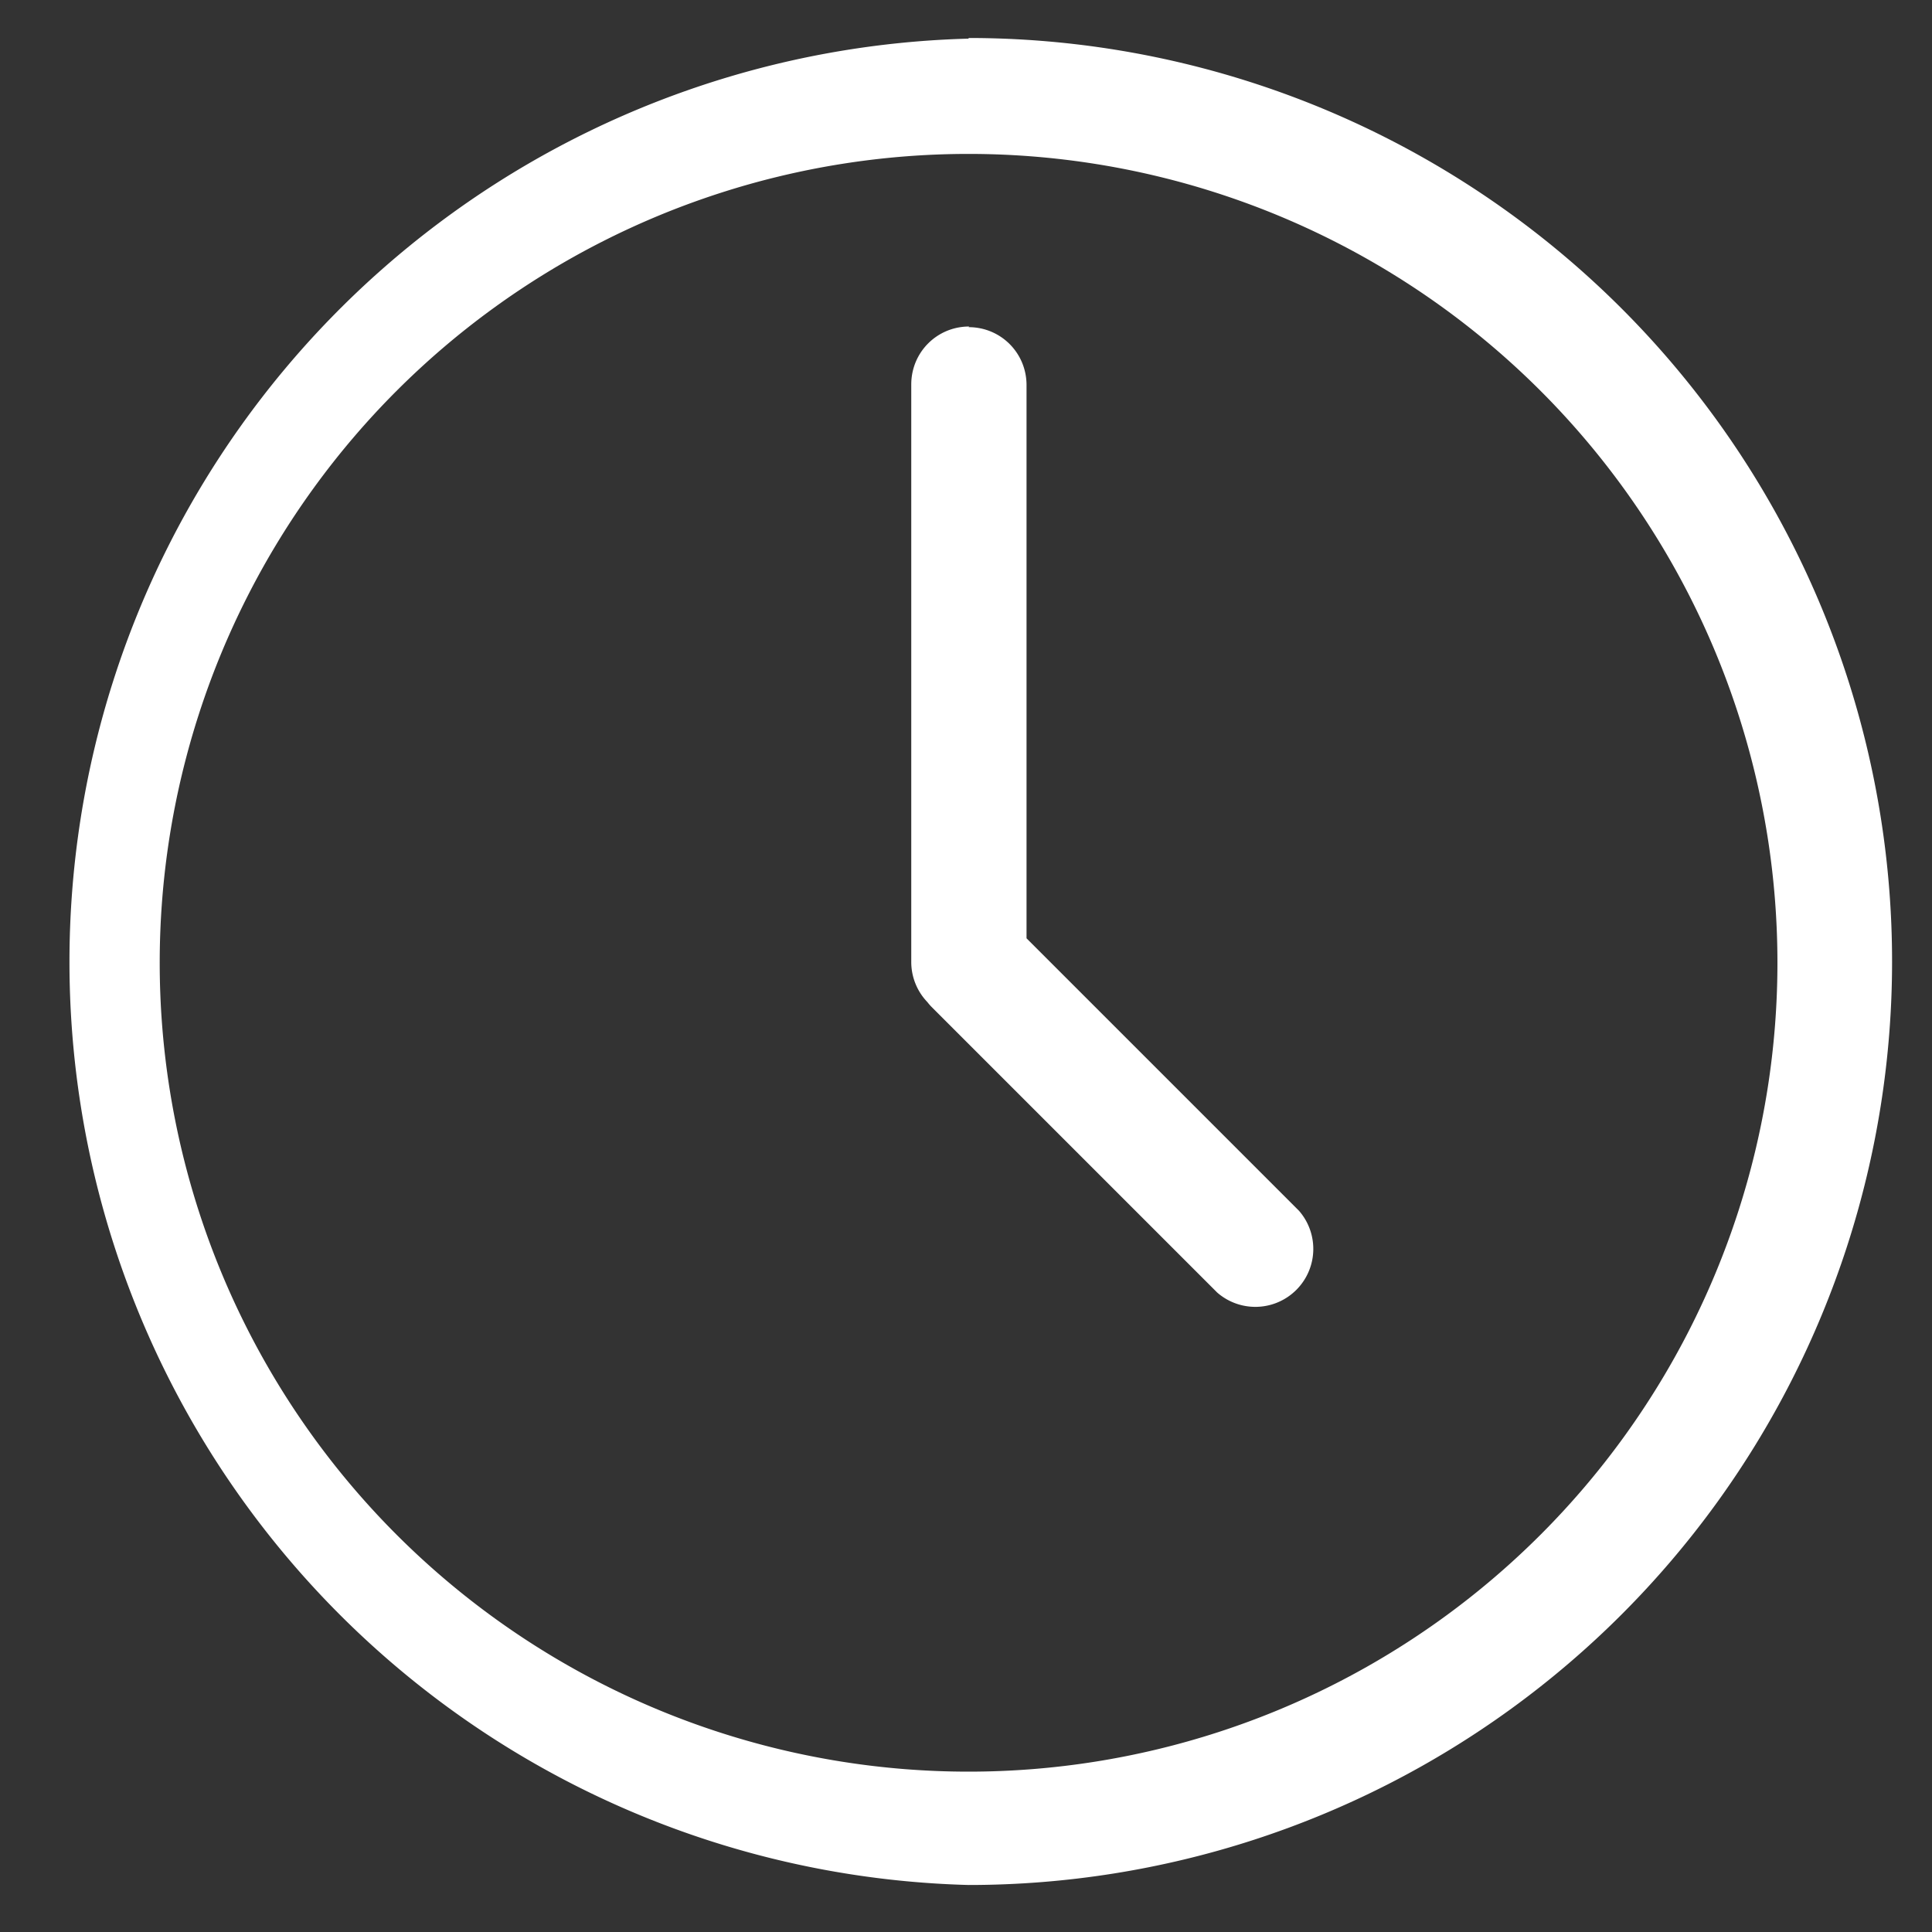 <svg xmlns="http://www.w3.org/2000/svg" xmlns:xlink="http://www.w3.org/1999/xlink" width="30" height="30"><rect width="100%" height="100%" fill="#333333" stroke="none"/><defs><path id="a" d="M254.04 3718.39a12.56 12.56 0 0 0 0 25.12 12.56 12.56 0 1 0 0-25.12s6.92 0 0 0zm0-1.8a14.34 14.34 0 1 1 0 28.68 14.34 14.34 0 0 1 0-28.67zm0 4.49c.5 0 .9.4.9.9v8.59l4.23 4.23a.9.9 0 0 1-1.27 1.27l-4.44-4.44a.9.9 0 0 1-.06-.07.9.9 0 0 1-.25-.63v-8.96c0-.5.4-.9.9-.9z"/></defs><use fill="#fff" xlink:href="#a" transform="translate(-239 -3716)"/></svg>